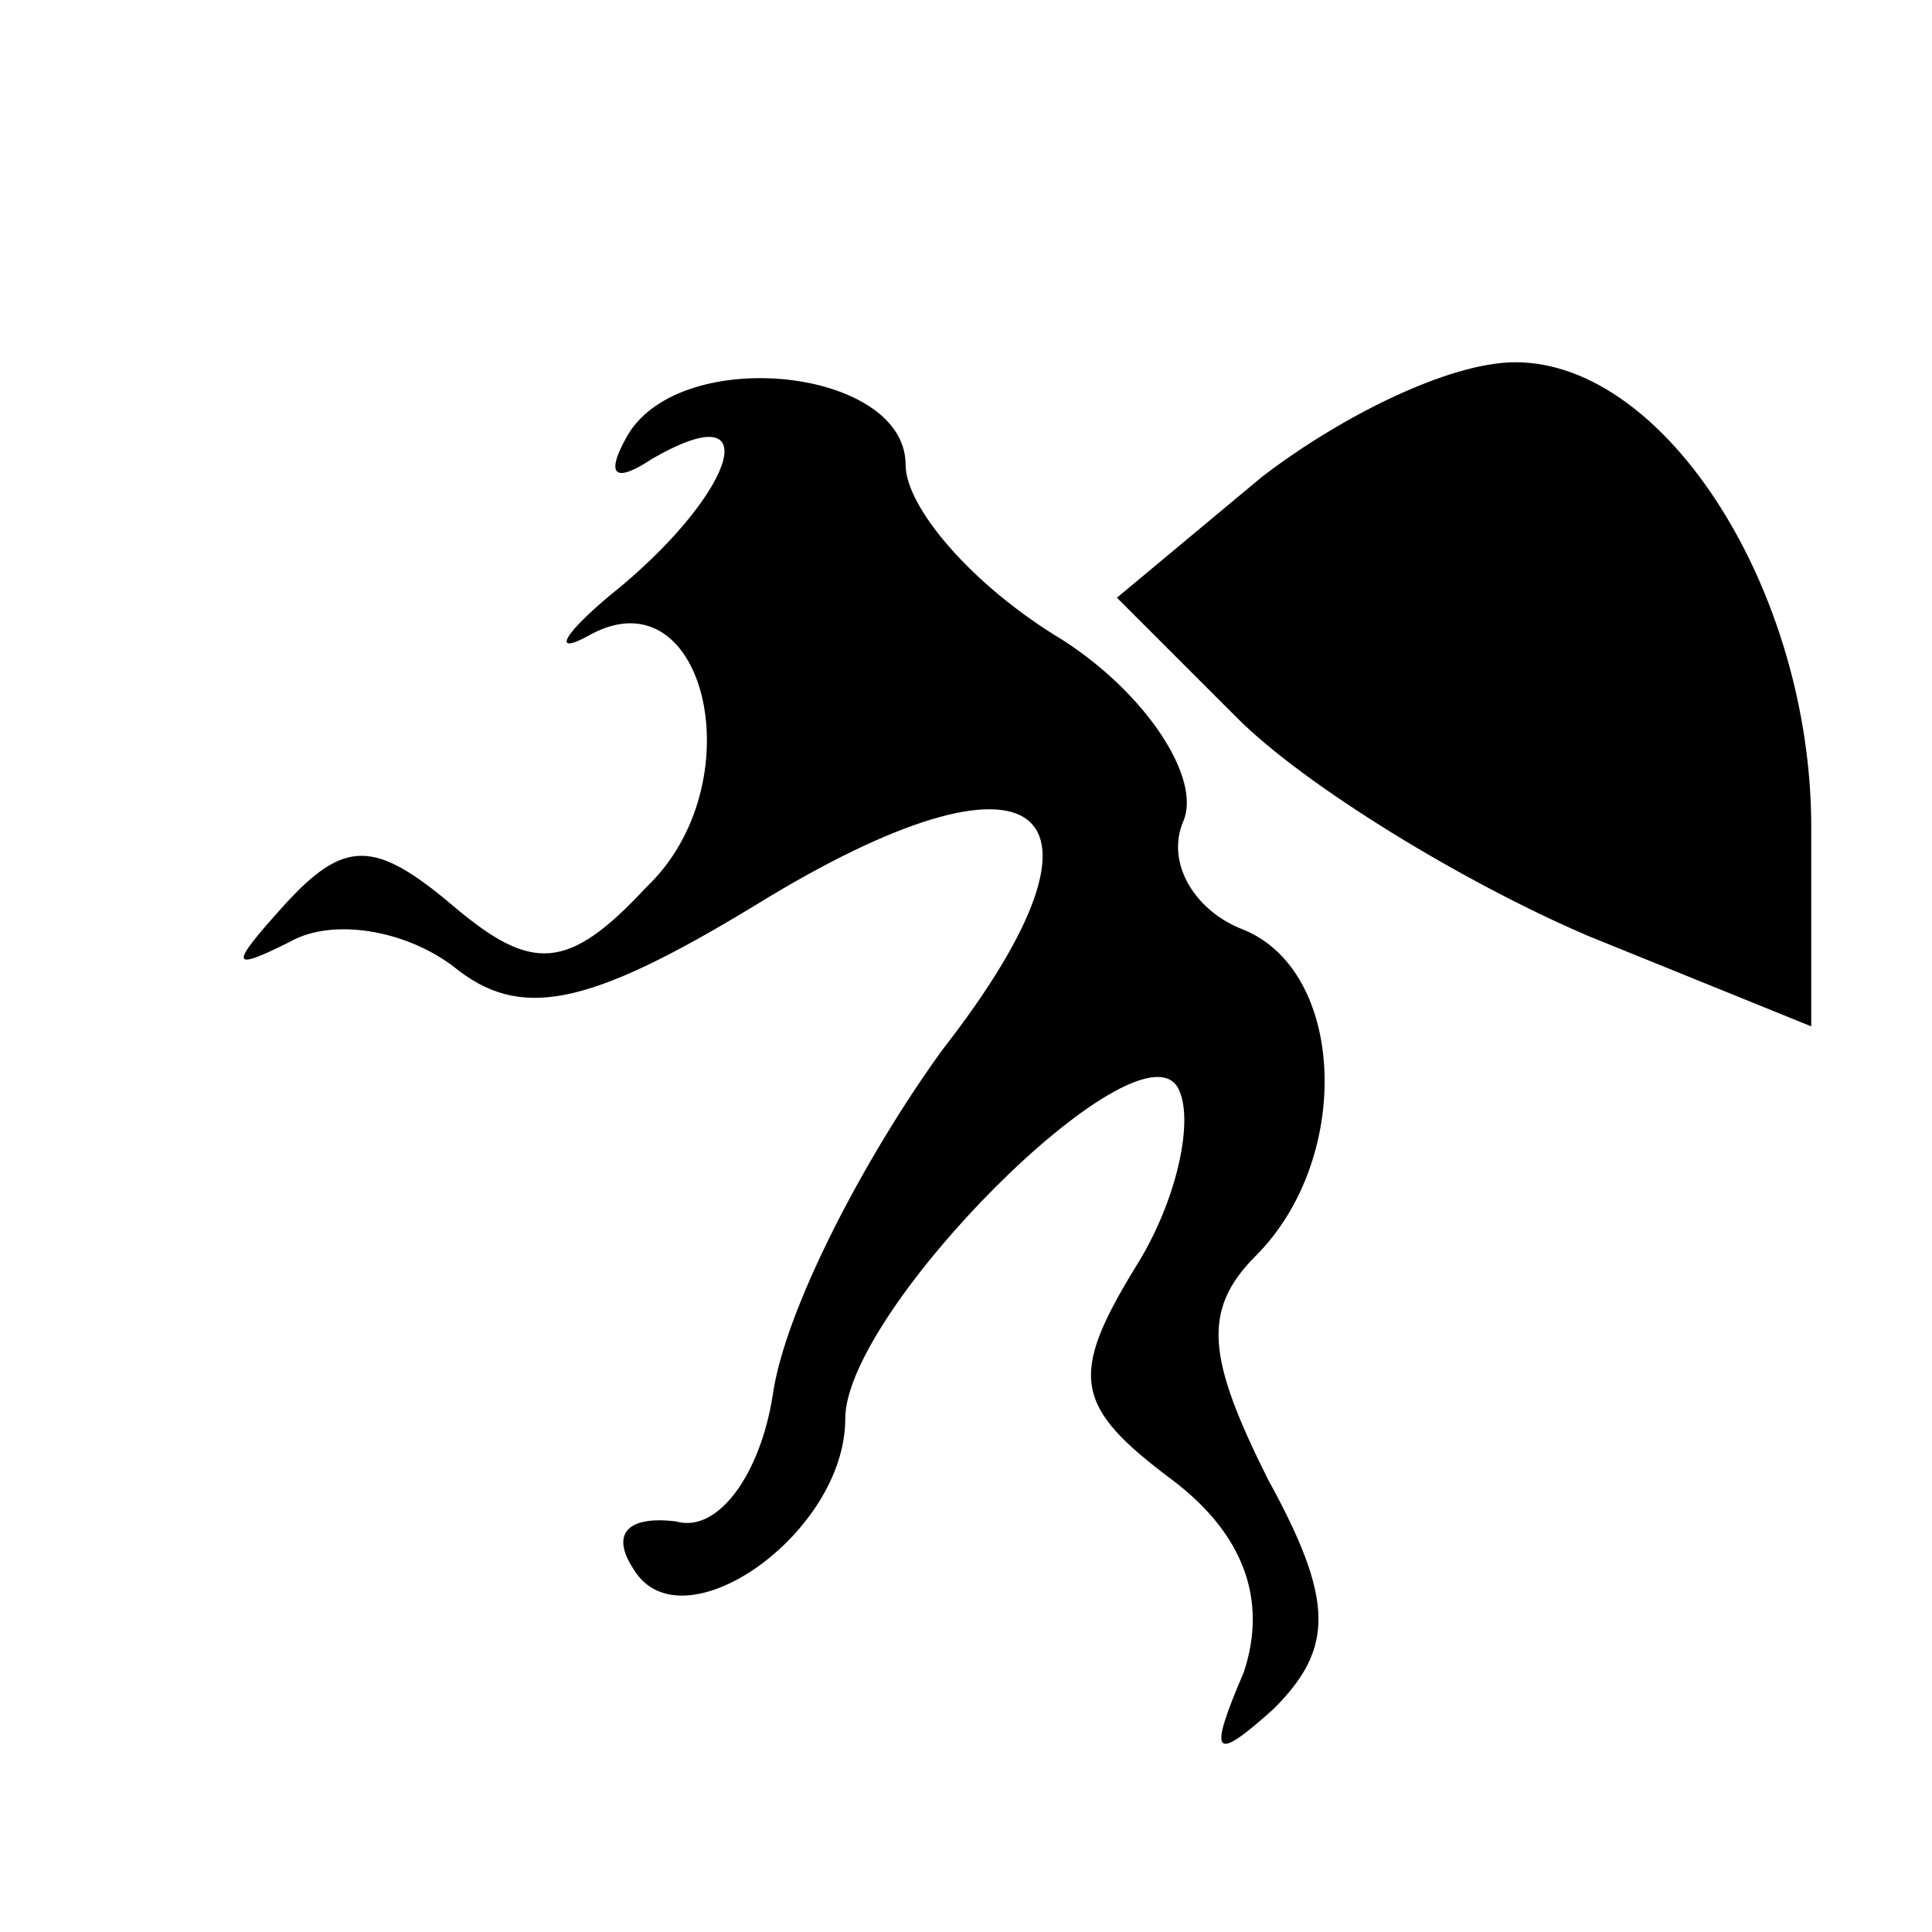 <?xml version="1.0" standalone="no"?>
<!DOCTYPE svg PUBLIC "-//W3C//DTD SVG 20010904//EN"
 "http://www.w3.org/TR/2001/REC-SVG-20010904/DTD/svg10.dtd">
<svg version="1.0" xmlns="http://www.w3.org/2000/svg"
 width="32pt" height="32pt" viewBox="0 0 32 32"
 preserveAspectRatio="xMidYMid meet">
<g transform="translate(0,32) scale(0.1,-0.1)"
fill="#000000" stroke="none">
<path fill="#000000" stroke="none" d="M104 248 c-4 -7 -2 -8 4 -4 19 11 14
-5 -5 -21 -10 -8 -12 -12 -5 -8 19 10 27 -25 9 -42 -13 -14 -19 -14 -32 -3
-13 11 -18 11 -28 0 -9 -10 -9 -11 1 -6 7 4 19 2 27 -4 11 -9 22 -7 50 10 47
29 63 17 31 -24 -13 -18 -26 -43 -28 -57 -2 -13 -9 -23 -16 -21 -8 1 -11 -2
-7 -8 8 -13 35 6 35 25 0 18 48 66 55 55 3 -5 0 -19 -7 -30 -11 -18 -10 -23 6
-35 12 -9 16 -20 12 -32 -6 -14 -5 -15 5 -6 10 10 10 18 -1 38 -10 20 -11 28
-2 37 16 16 15 47 -2 54 -8 3 -13 11 -10 18 3 7 -6 21 -20 30 -15 9 -26 22
-26 29 0 16 -37 20 -46 5z"/>
<path fill="#000000" stroke="none" d="M209 241 l-24 -20 20 -20 c11 -11 37
-27 58 -36 l37 -15 0 33 c0 39 -24 77 -49 77 -11 0 -29 -9 -42 -19z"/>
</g>
</svg>

